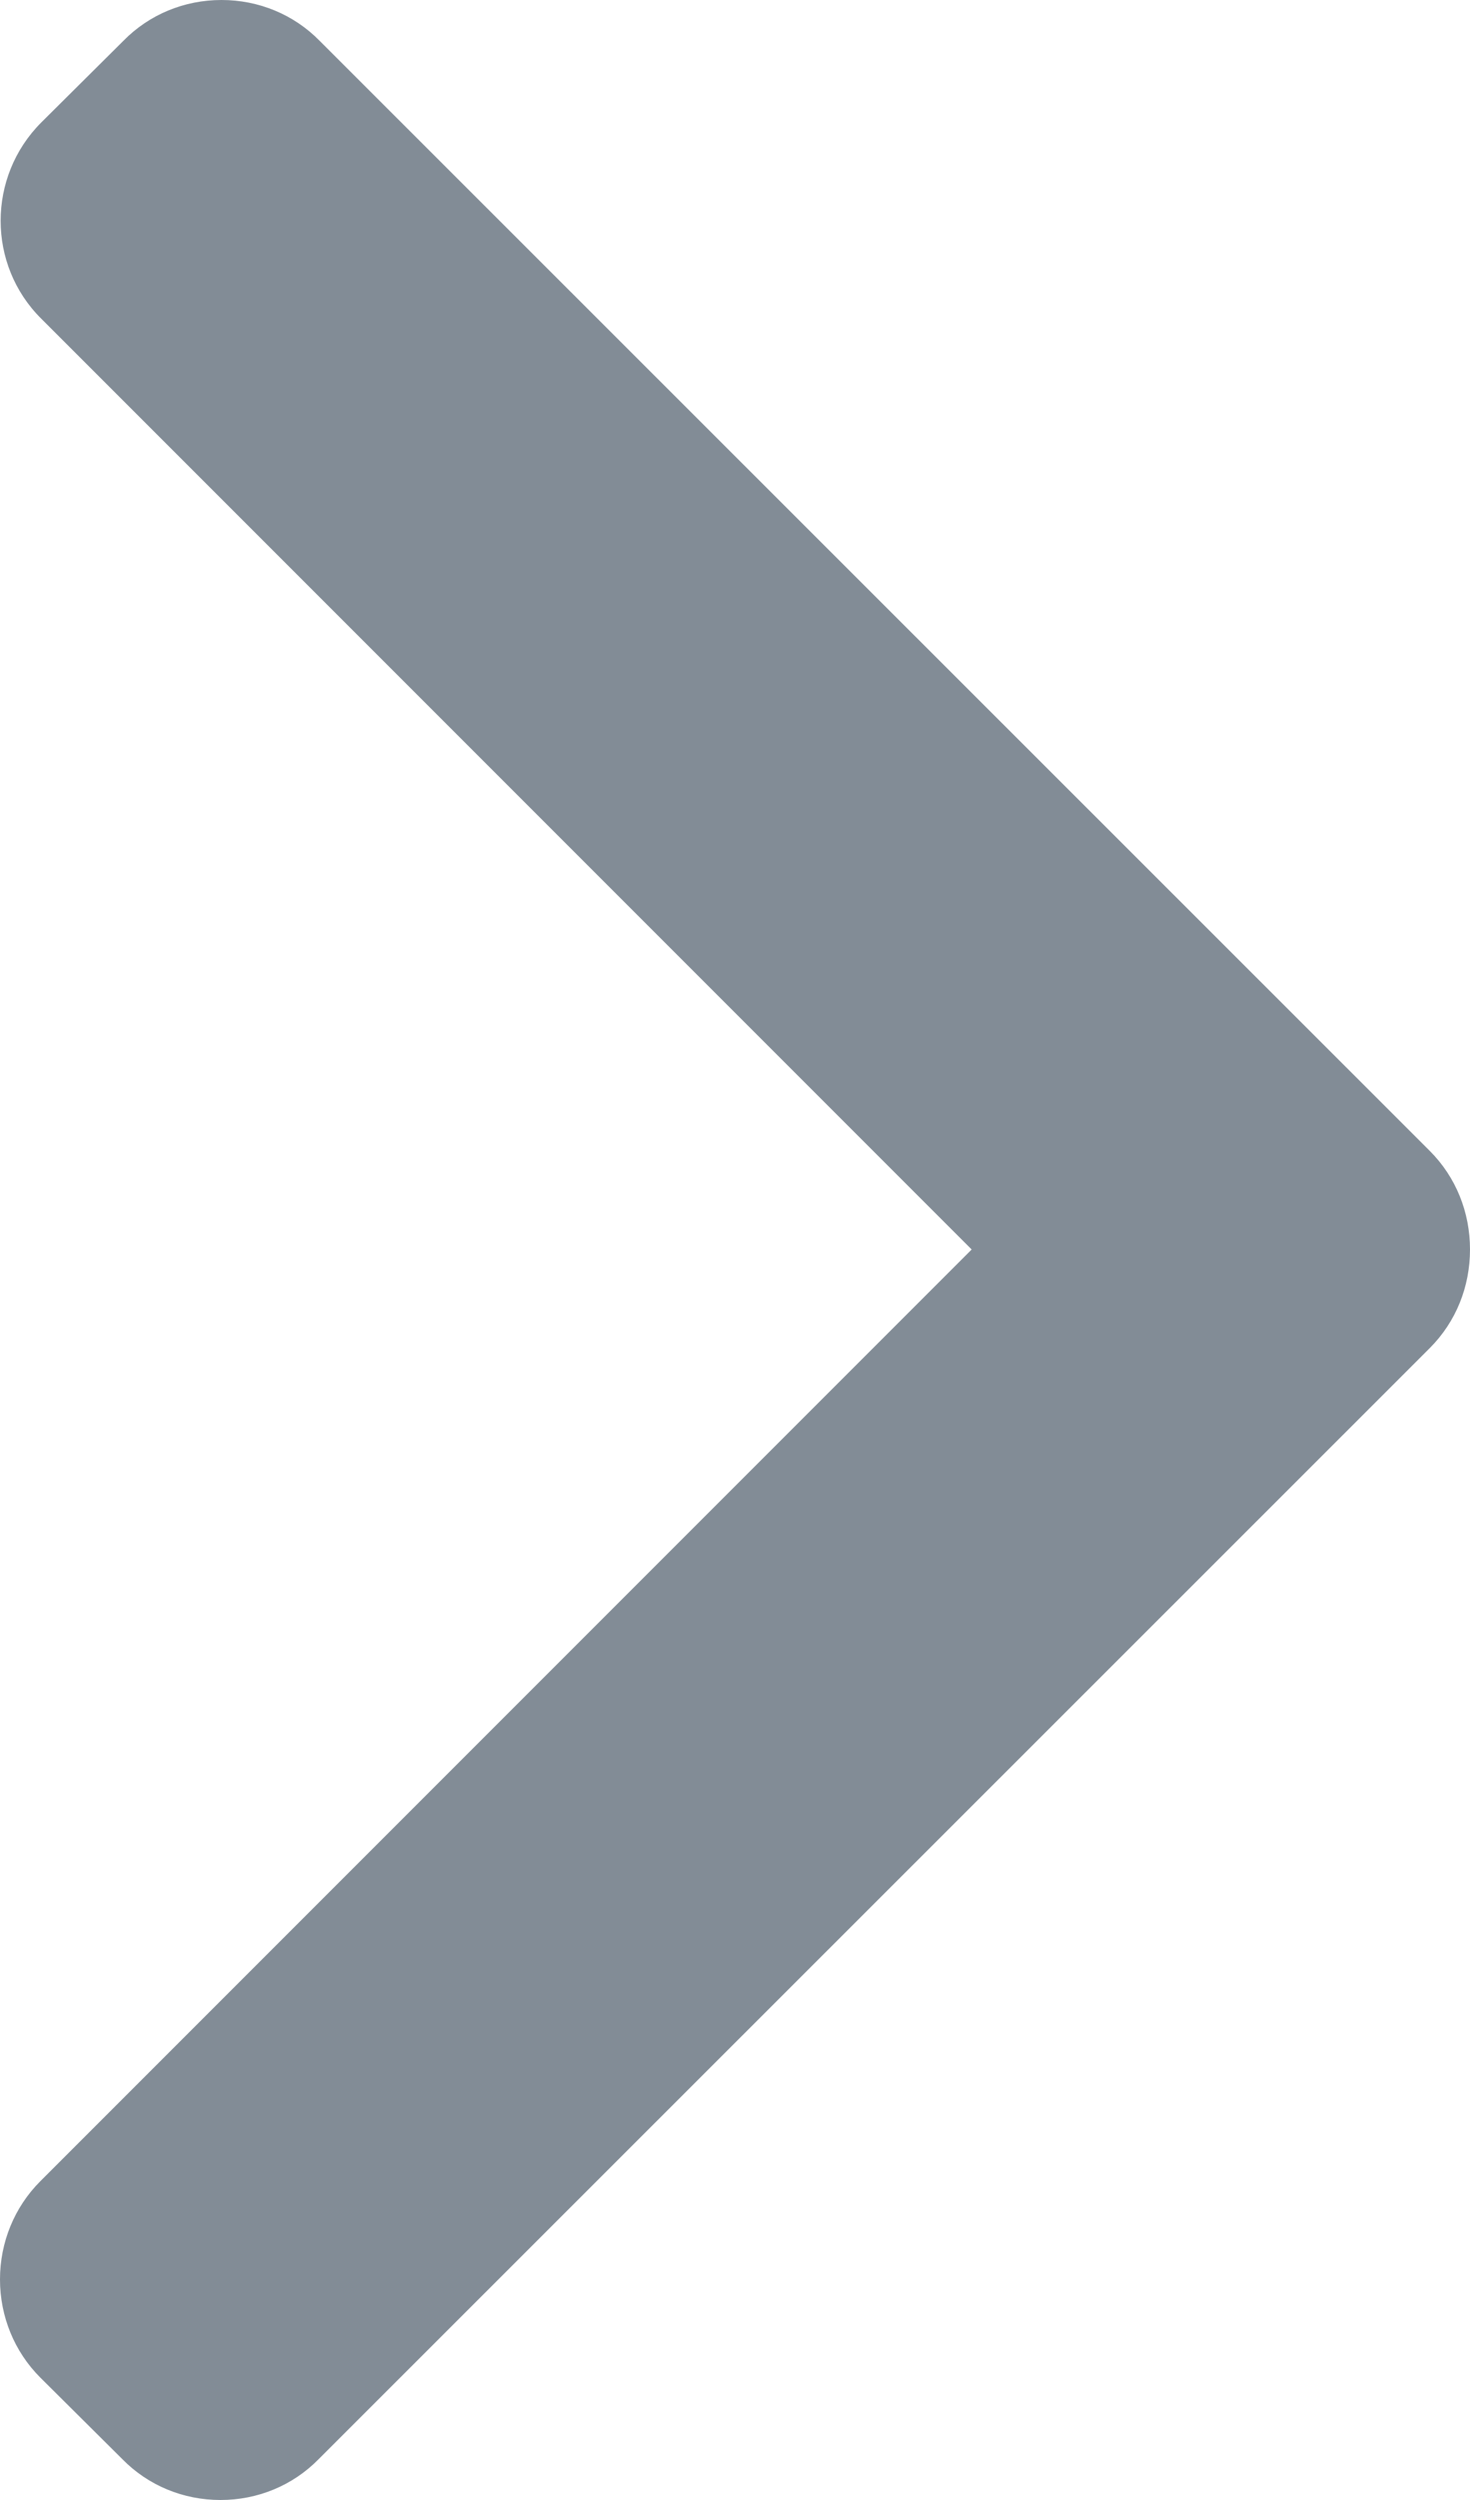 <svg version="1.2" xmlns="http://www.w3.org/2000/svg" viewBox="0 0 290 492" width="20" height="34">
	<title>left-arrow-back-svgrepo-com-svg</title>
	<style>
		.s0 { fill: #828c96;stroke: #828c96 } 
	</style>
	<g id="SVGRepo_bgCarrier">
	</g>
	<g id="SVGRepo_tracerCarrier">
	</g>
	<g id="SVGRepo_iconCarrier">
		<g id="Layer">
			<g id="Layer">
				<path id="Layer" class="s0" d="m192.4 245.9l-184.1 184.1c-5 5-7.8 11.8-7.8 19 0 7.2 2.8 14 7.8 19l16.2 16.1c5 5.1 11.8 7.9 19 7.9 7.2 0 14-2.8 19-7.9l219.2-219.1c5.1-5.1 7.8-11.9 7.8-19.1 0-7.2-2.7-14-7.8-19.1l-219-218.9c-5-5.1-11.8-7.9-19-7.9-7.2 0-14 2.8-19 7.9l-16.2 16.1c-10.5 10.5-10.5 27.6 0 38z"/>
			</g>
		</g>
	</g>
</svg>